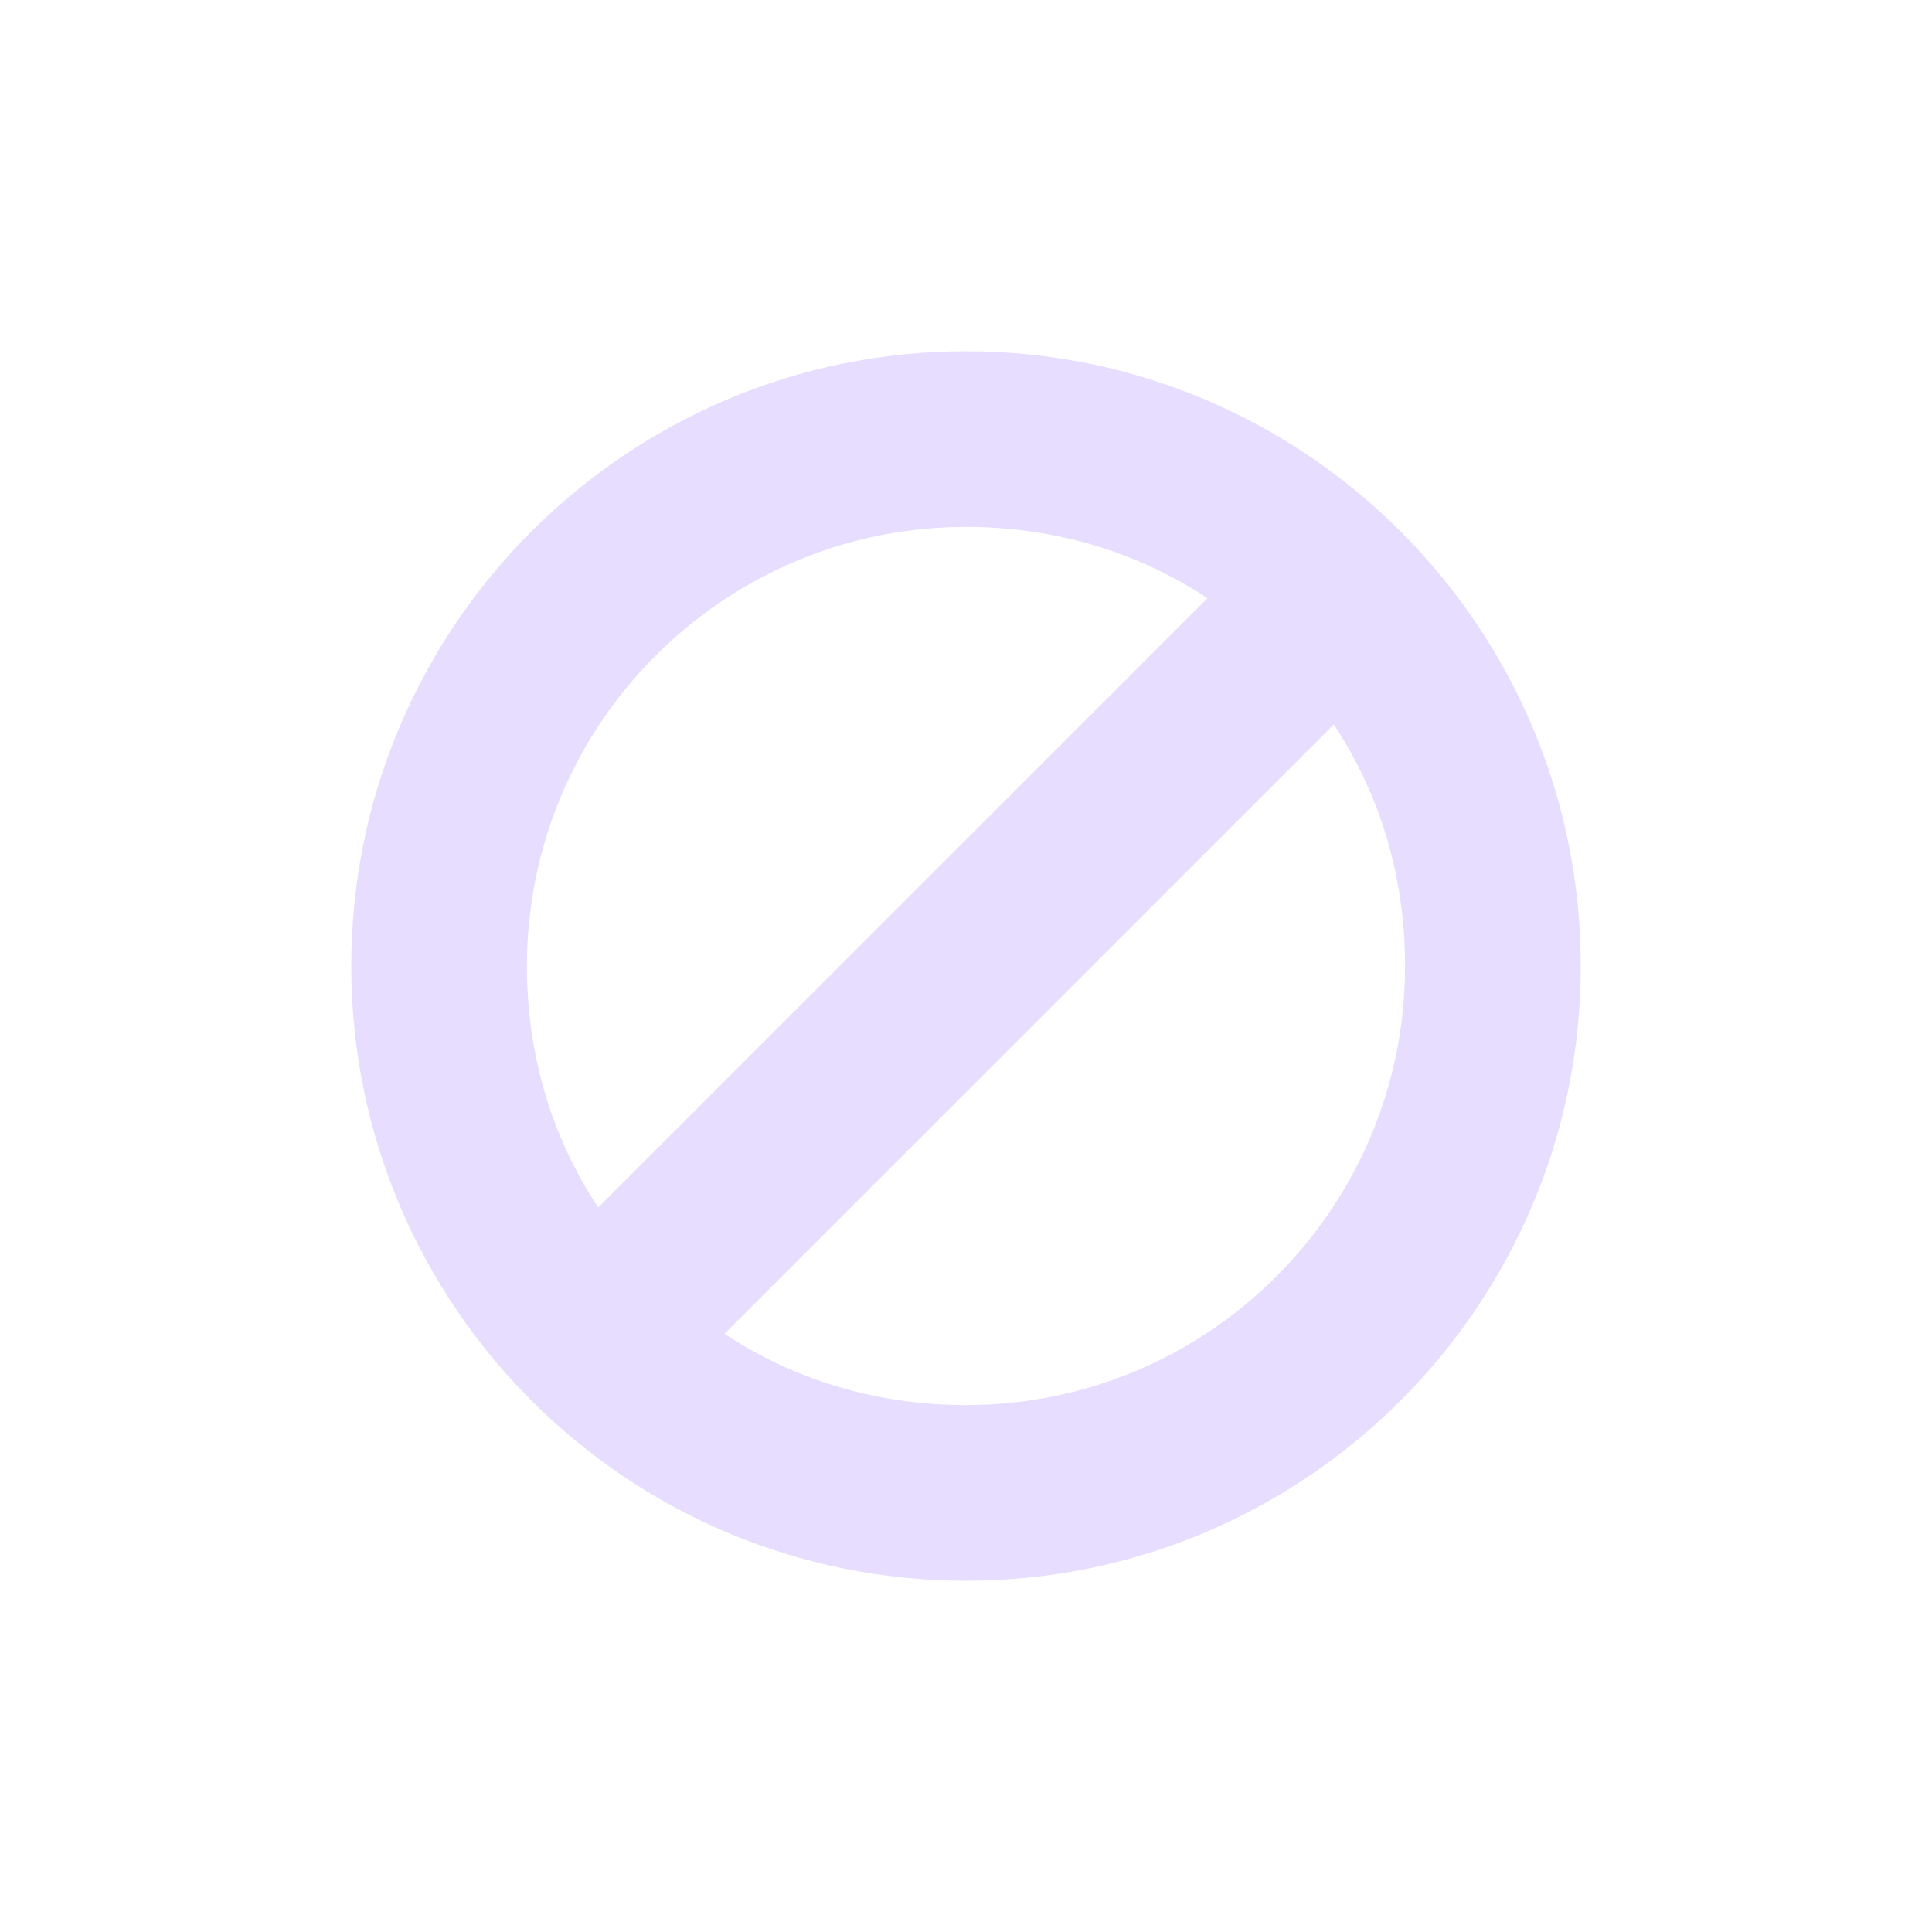 <svg height="22" viewBox="0 0 22 22" width="22" xmlns="http://www.w3.org/2000/svg">
  <path d="m8 1c-3.863 0-7 3.137-7 7s3.137 7 7 7 7-3.137 7-7-3.137-7-7-7zm0 2c1.019 0 1.959.288 2.75.812l-6.938 6.938c-.525-.791-.812-1.731-.812-2.75 0-2.759 2.241-5 5-5zm4.188 2.25c.525.791.812 1.731.812 2.75 0 2.759-2.241 5-5 5-1.019 0-1.959-.288-2.75-.812z" fill="#e6ddff" transform="translate(3 3)"/>
</svg>
